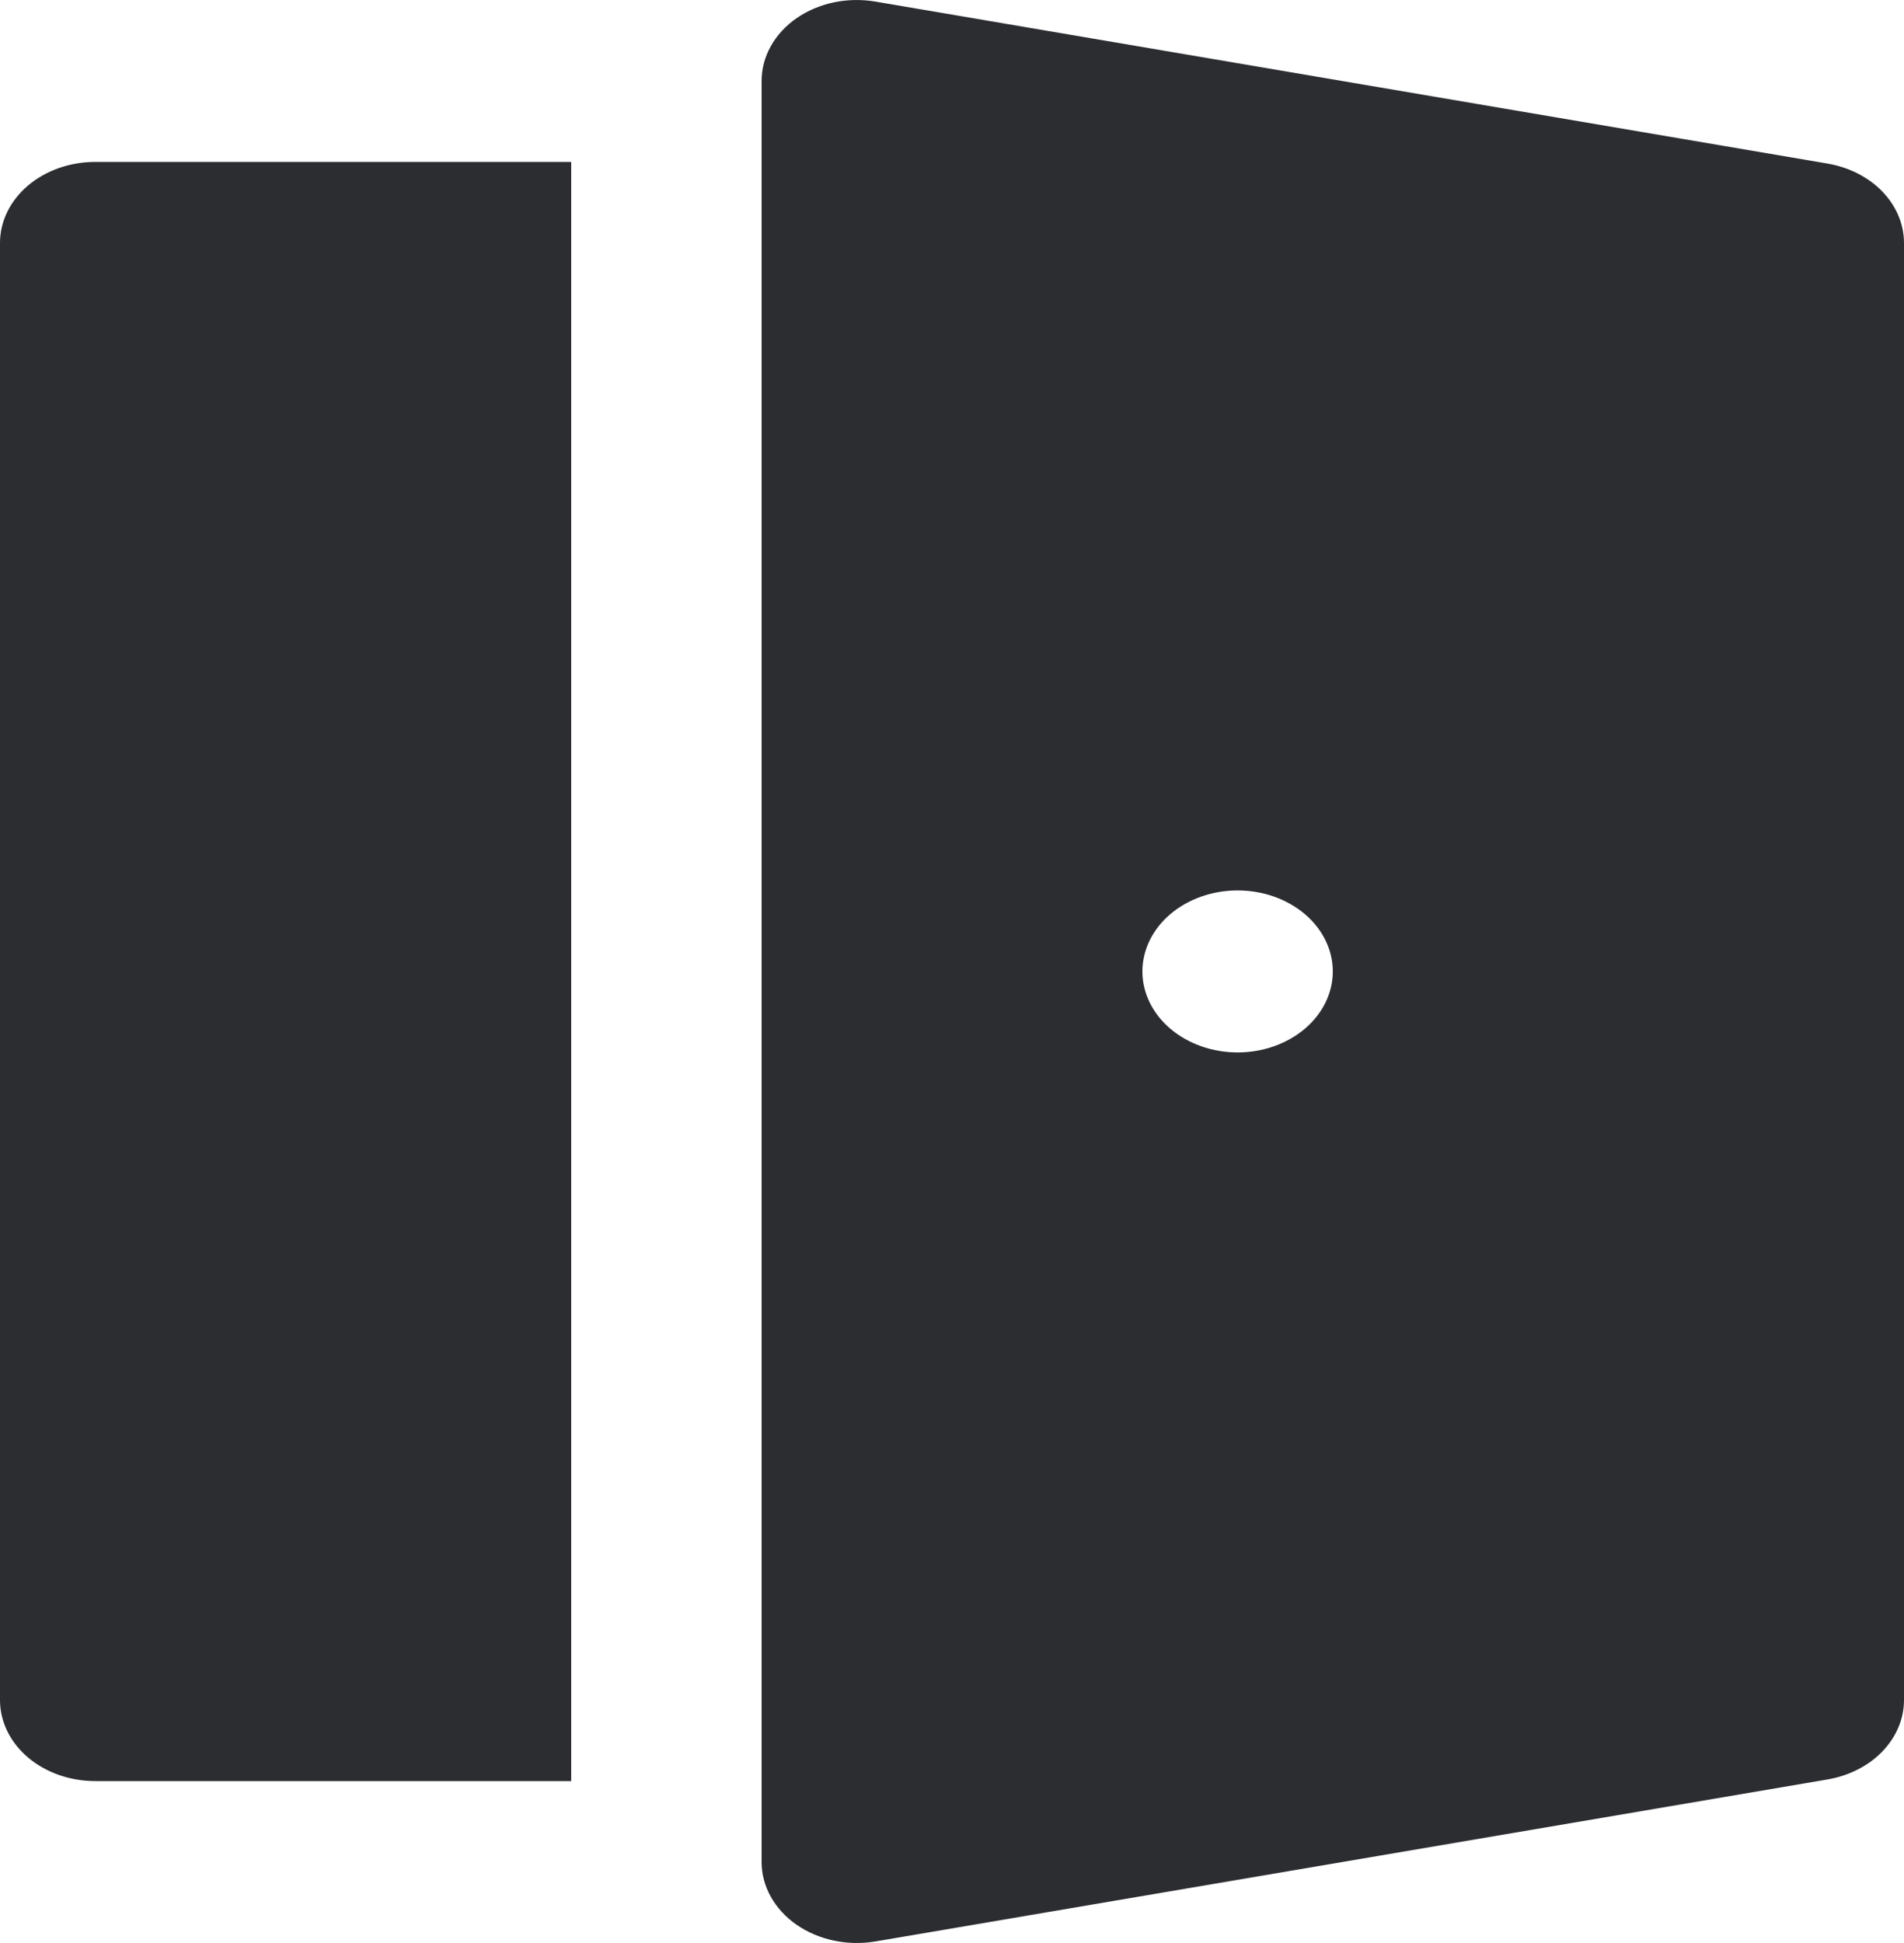 <svg width="100" height="102" viewBox="0 0 100 102" fill="none" xmlns="http://www.w3.org/2000/svg">
<path d="M41.83 0.959C42.403 0.561 43.072 0.277 43.789 0.125C44.507 -0.026 45.255 -0.04 45.98 0.084L95.98 8.586C97.113 8.779 98.133 9.299 98.866 10.058C99.598 10.818 99.999 11.77 100 12.752V89.249C99.999 90.231 99.598 91.183 98.866 91.943C98.133 92.702 97.113 93.222 95.98 93.415L45.98 101.918C45.255 102.041 44.507 102.026 43.789 101.873C43.072 101.721 42.403 101.436 41.831 101.037C41.259 100.639 40.798 100.137 40.481 99.569C40.165 99.001 40 98.38 40 97.751V4.25M70 50.996C70 49.869 69.473 48.788 68.535 47.99C67.598 47.193 66.326 46.745 65 46.745C63.674 46.745 62.402 47.193 61.465 47.99C60.527 48.788 60 49.869 60 50.996C60 52.124 60.527 53.205 61.465 54.002C62.402 54.8 63.674 55.248 65 55.248C66.326 55.248 67.598 54.8 68.535 54.002C69.473 53.205 70 52.124 70 50.996ZM30 8.501H5C3.674 8.501 2.402 8.949 1.464 9.746C0.527 10.543 0 11.625 0 12.752V89.249C0 90.376 0.527 91.458 1.464 92.255C2.402 93.052 3.674 93.5 5 93.5H30V8.501ZM41.83 0.959C41.258 1.358 40.796 1.861 40.48 2.43C40.163 2.999 39.999 3.62 40 4.25L41.83 0.959Z" fill="#2B2D31"/>
</svg>
